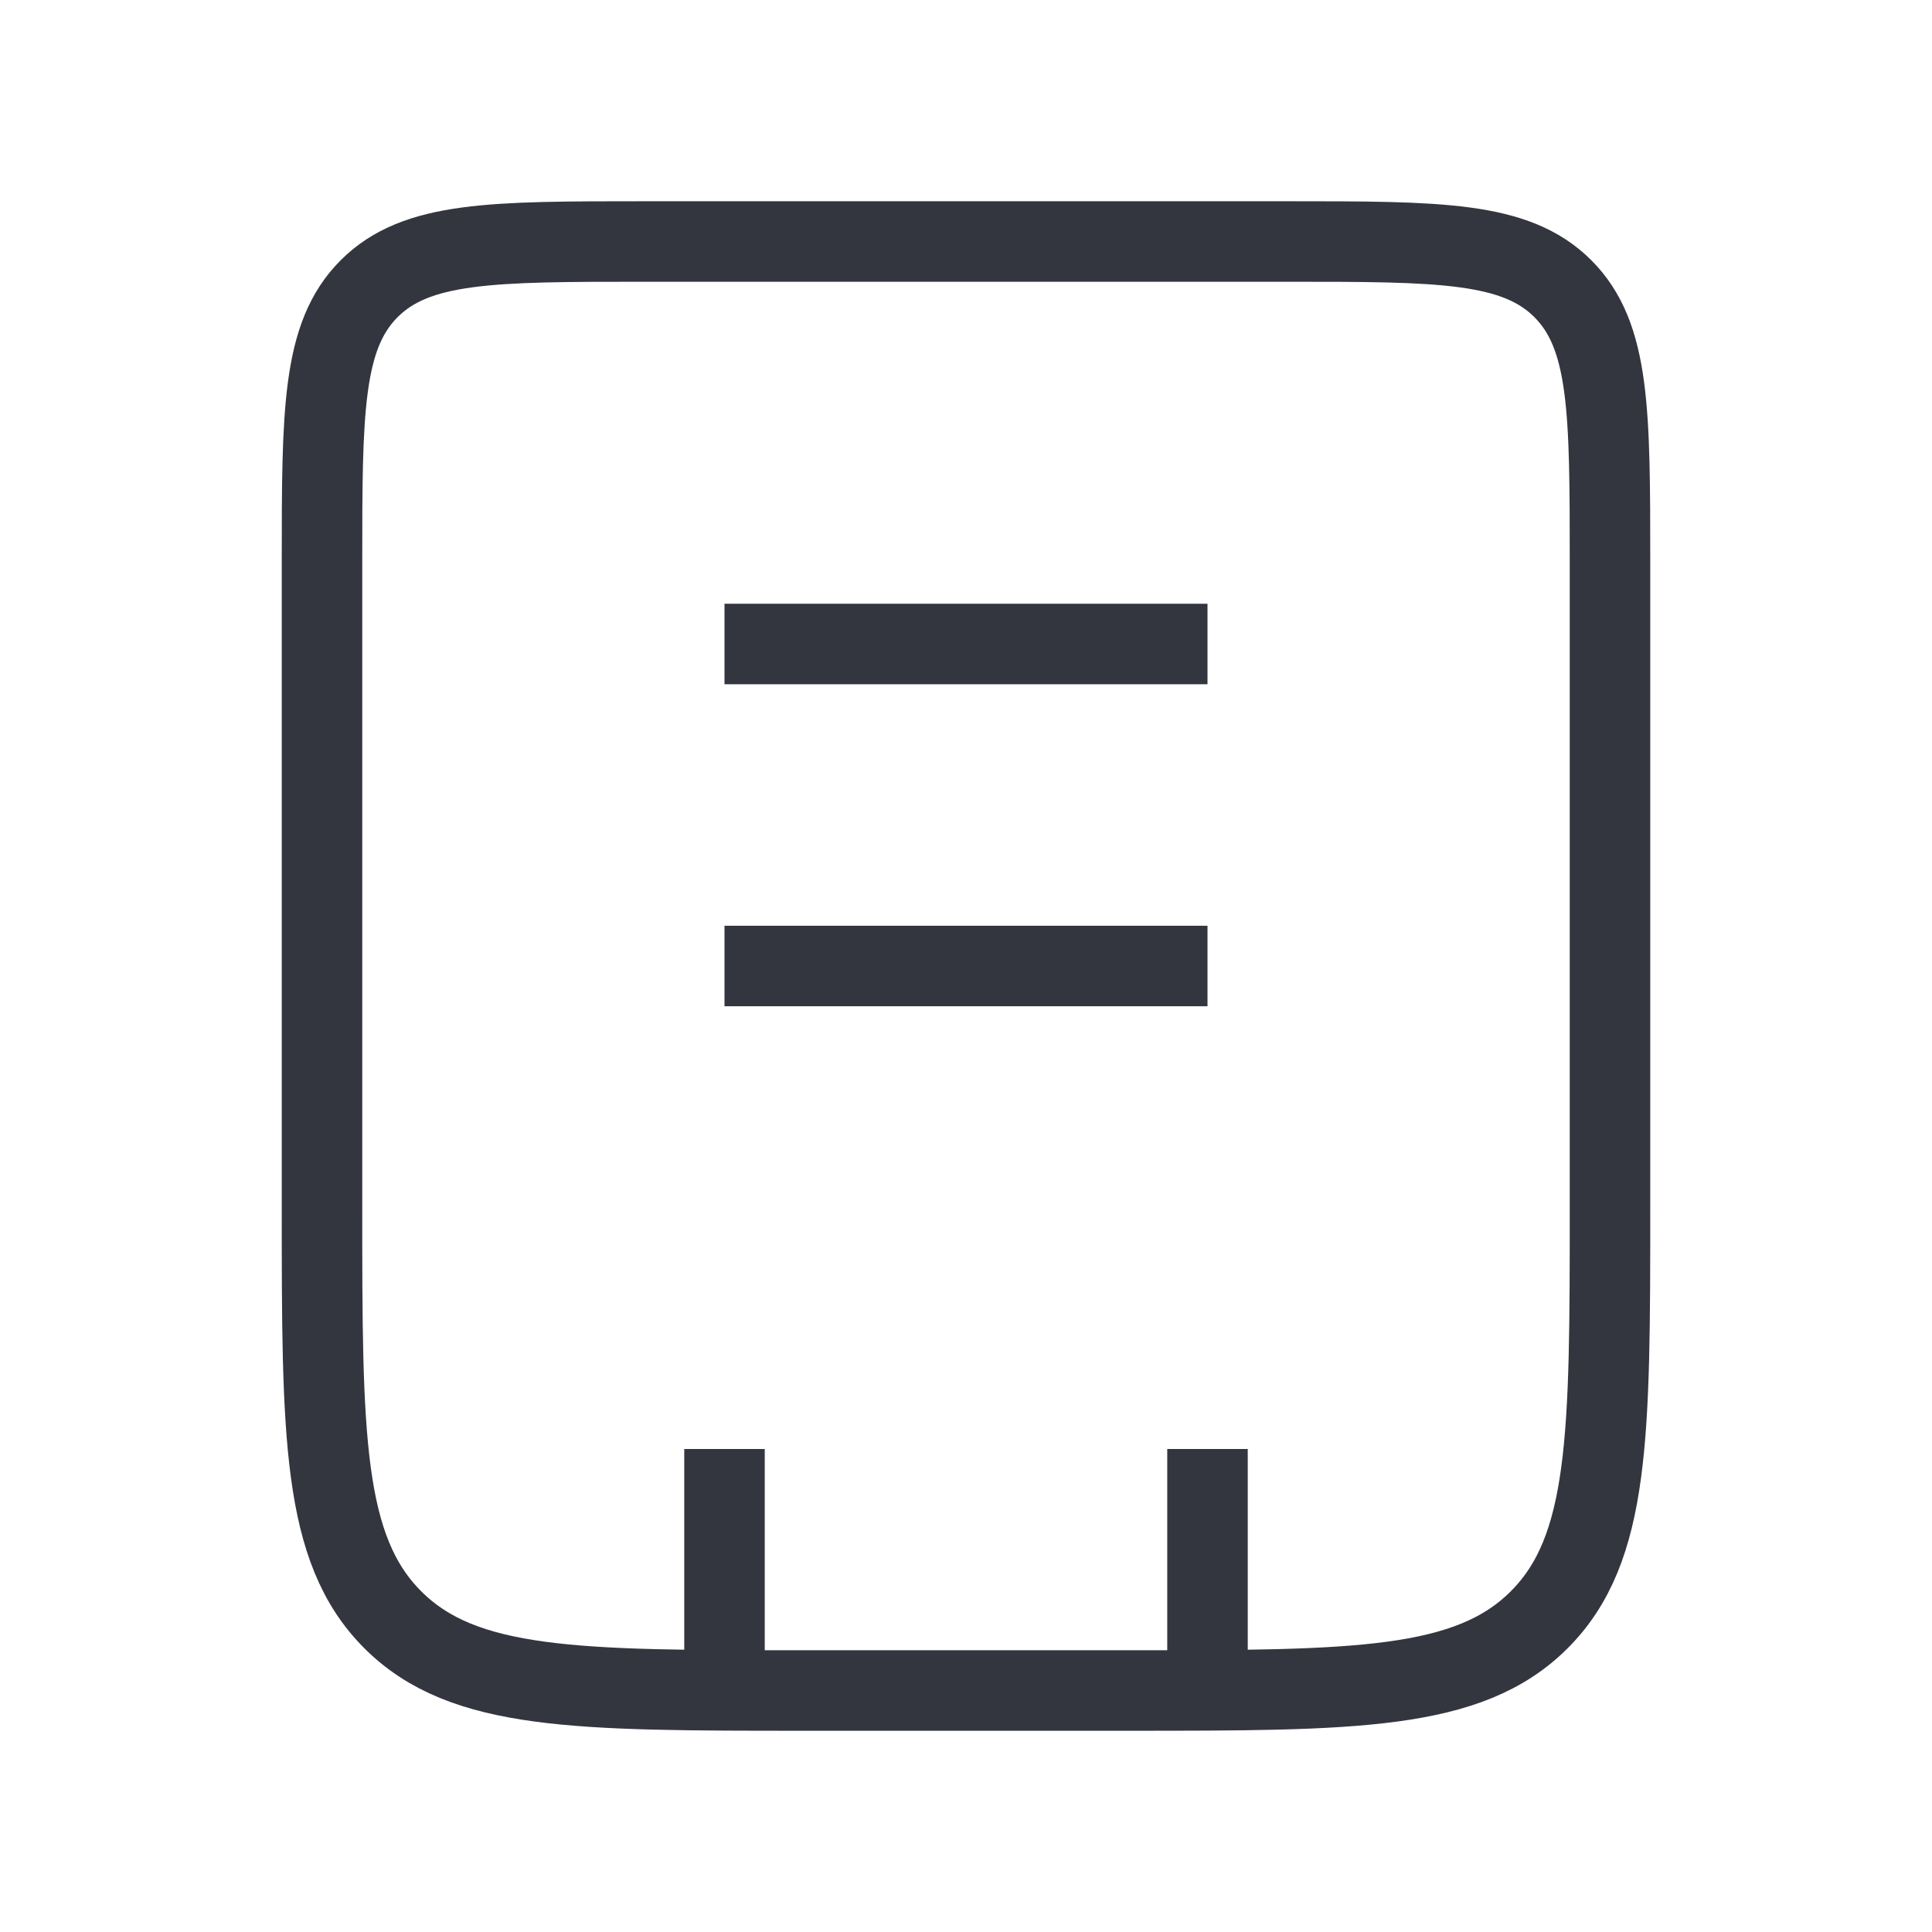 <?xml version="1.0" encoding="utf-8"?><!-- Uploaded to: SVG Repo, www.svgrepo.com, Generator: SVG Repo Mixer Tools -->
<svg width="800px" height="800px" viewBox="0 0 24 24"  fill="none" xmlns="http://www.w3.org/2000/svg">
<path d="M4 7C4 5.114 4 4.172 4.586 3.586C5.172 3 6.114 3 8 3H16C17.886 3 18.828 3 19.414 3.586C20 4.172 20 5.114 20 7V15C20 17.828 20 19.243 19.121 20.121C18.243 21 16.828 21 14 21H10C7.172 21 5.757 21 4.879 20.121C4 19.243 4 17.828 4 15V7Z" stroke="#33363F" strokeWidth="2"/>
<path d="M15 18L15 21M9 18L9 21" stroke="#33363F" strokeWidth="2" strokeLinecap="round"/>
<path d="M9 8L15 8" stroke="#33363F" strokeWidth="2" strokeLinecap="round"/>
<path d="M9 12L15 12" stroke="#33363F" strokeWidth="2" strokeLinecap="round"/>
</svg>